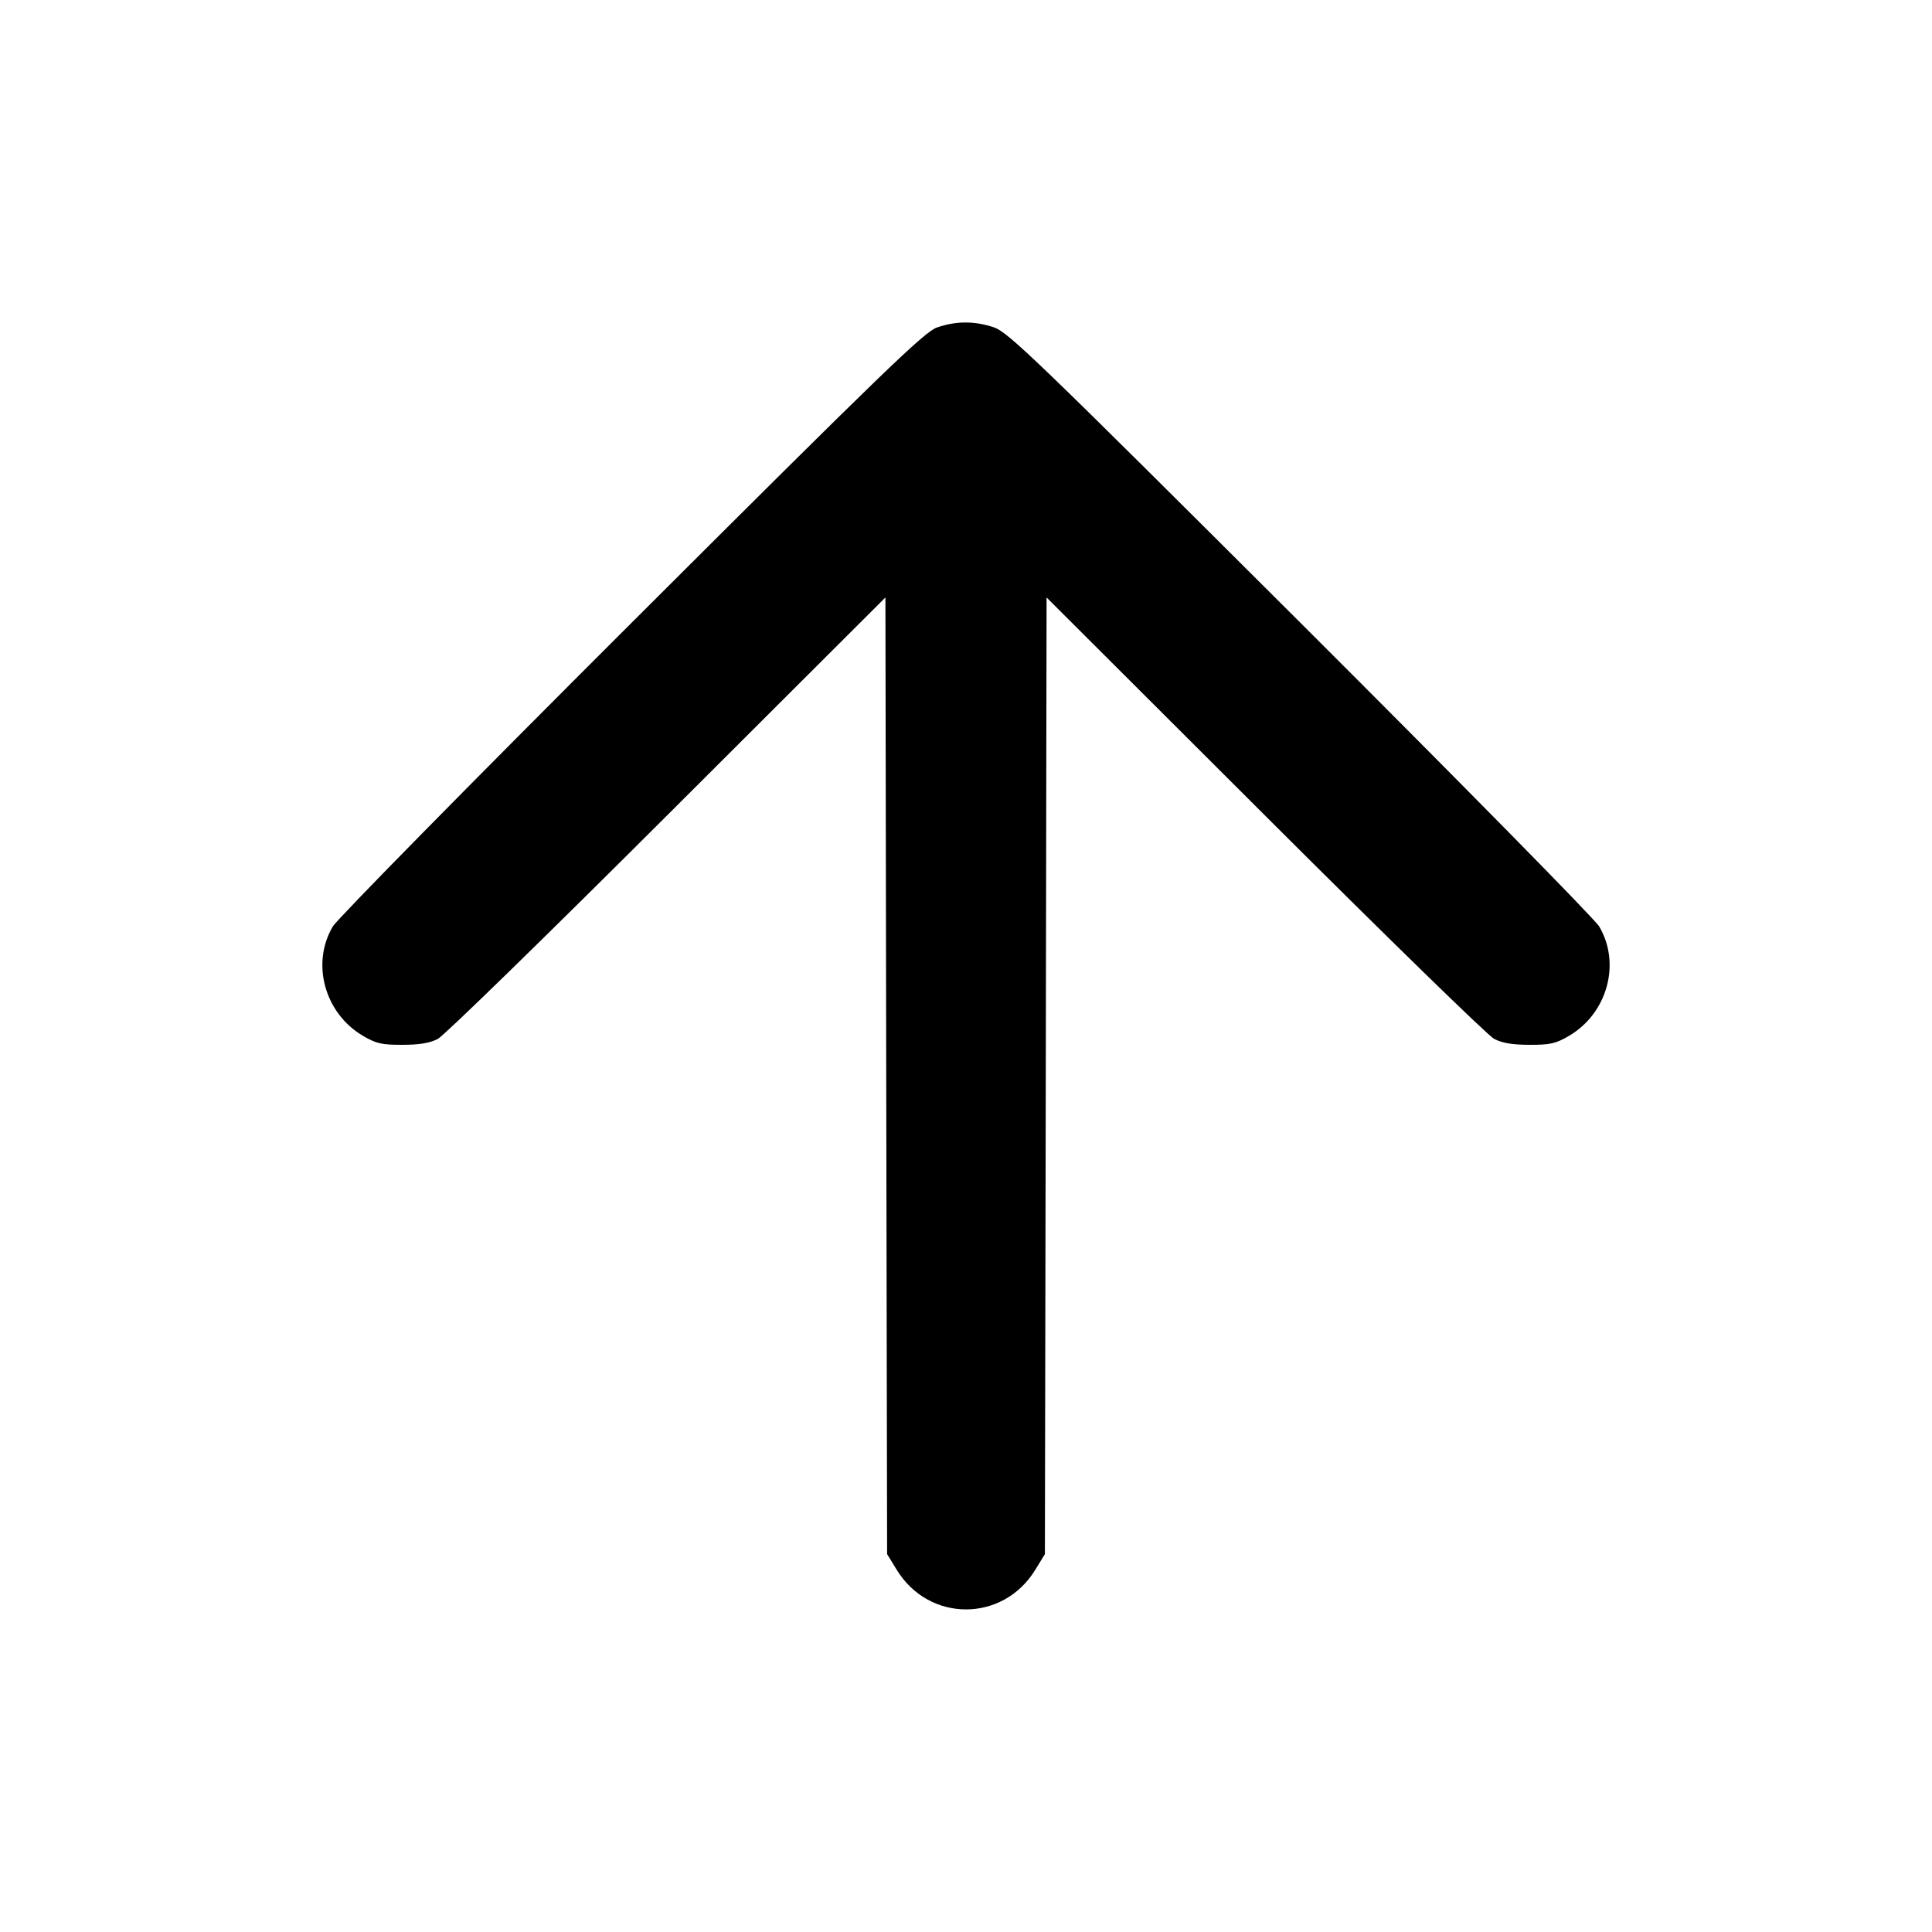 <svg fill="none" stroke="currentColor" stroke-linecap="round" stroke-linejoin="round" stroke-width="2" viewBox="0 0 24 24" xmlns="http://www.w3.org/2000/svg"><path d="M11.640 4.068 C 11.484 4.121,10.978 4.610,7.847 7.735 C 5.860 9.718,4.189 11.416,4.135 11.508 C 3.862 11.967,4.032 12.587,4.508 12.867 C 4.673 12.964,4.742 12.980,5.000 12.979 C 5.212 12.979,5.341 12.957,5.440 12.905 C 5.517 12.865,6.799 11.615,8.289 10.127 L 10.999 7.422 11.009 13.364 L 11.020 19.306 11.141 19.503 C 11.543 20.156,12.457 20.156,12.859 19.503 L 12.980 19.306 12.991 13.364 L 13.001 7.422 15.711 10.127 C 17.201 11.615,18.483 12.865,18.560 12.905 C 18.659 12.957,18.788 12.979,19.000 12.979 C 19.258 12.980,19.327 12.964,19.492 12.867 C 19.968 12.587,20.138 11.967,19.865 11.508 C 19.811 11.416,18.140 9.718,16.153 7.735 C 12.851 4.441,12.523 4.125,12.343 4.065 C 12.102 3.986,11.878 3.986,11.640 4.068 " stroke="none" fill-rule="evenodd" fill="black"></path></svg>